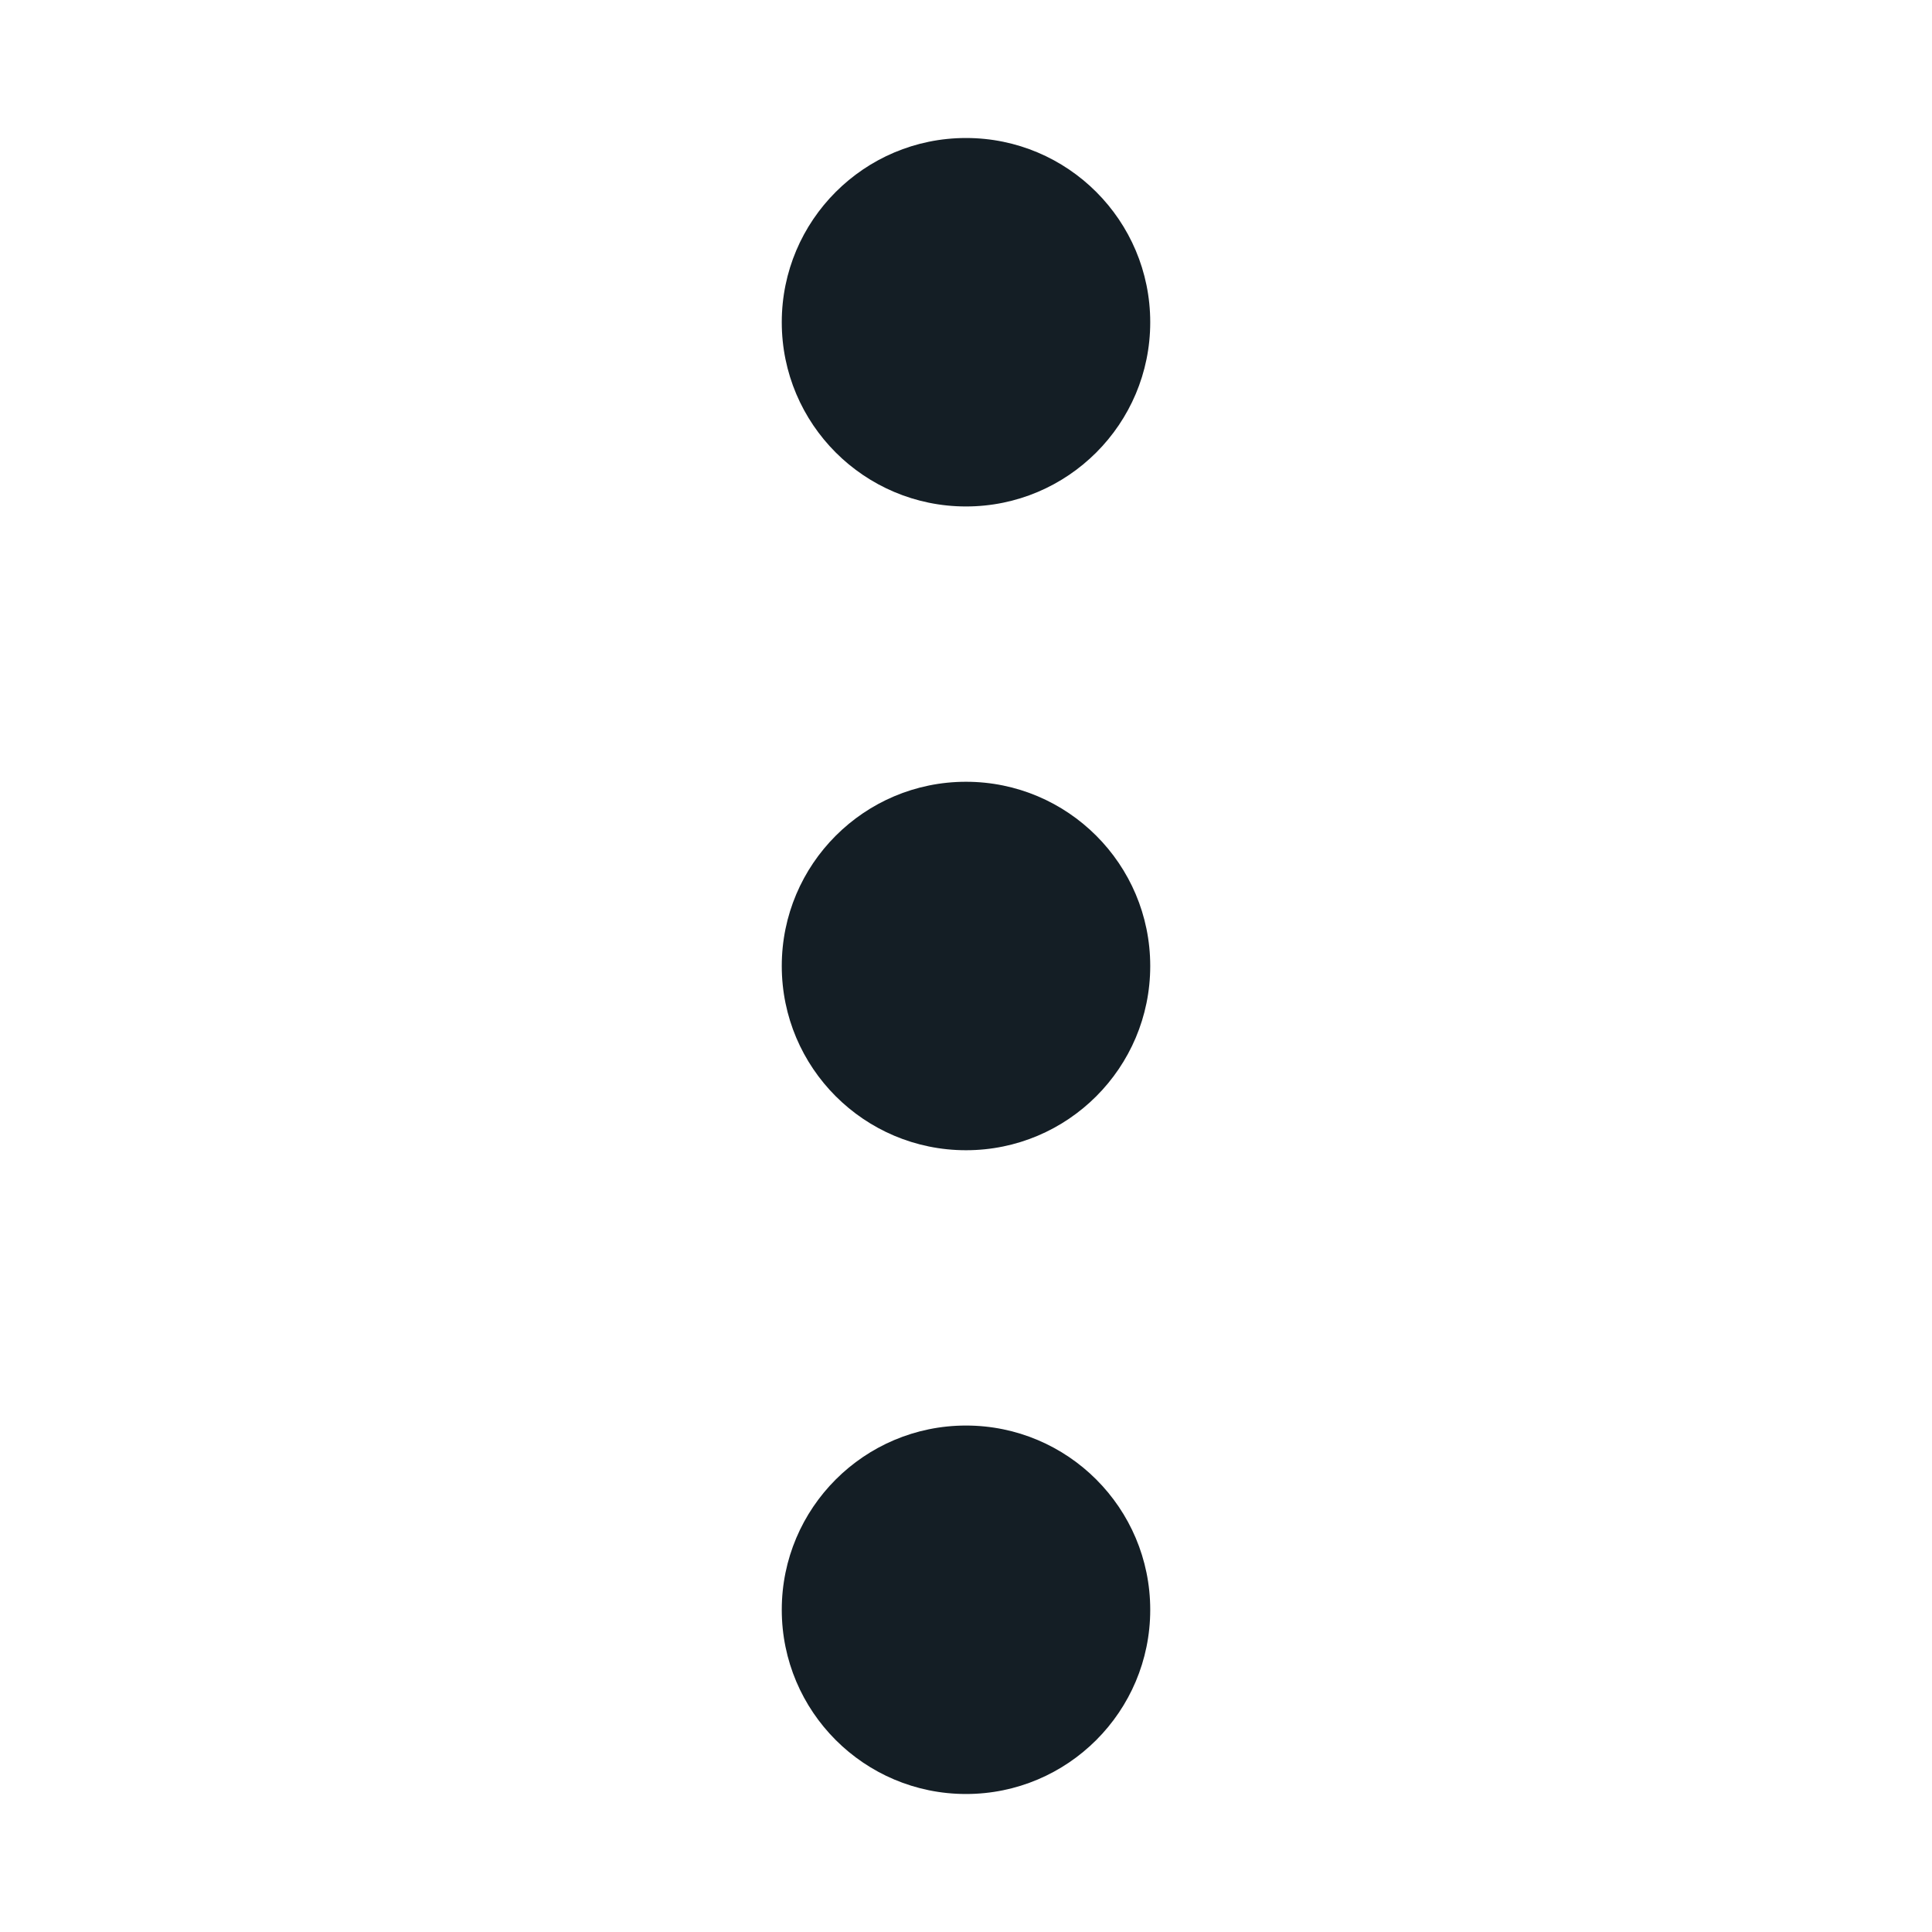 <svg id="Layer_1" data-name="Layer 1" xmlns="http://www.w3.org/2000/svg" viewBox="0 0 28 28"><defs><style>.cls-1{fill:#141e25;}</style></defs><title>3dot_menu_vertical</title><circle class="cls-1" cx="14" cy="4.67" r="2.67"/><circle class="cls-1" cx="14" cy="14" r="2.67"/><circle class="cls-1" cx="14" cy="23.33" r="2.67"/></svg>